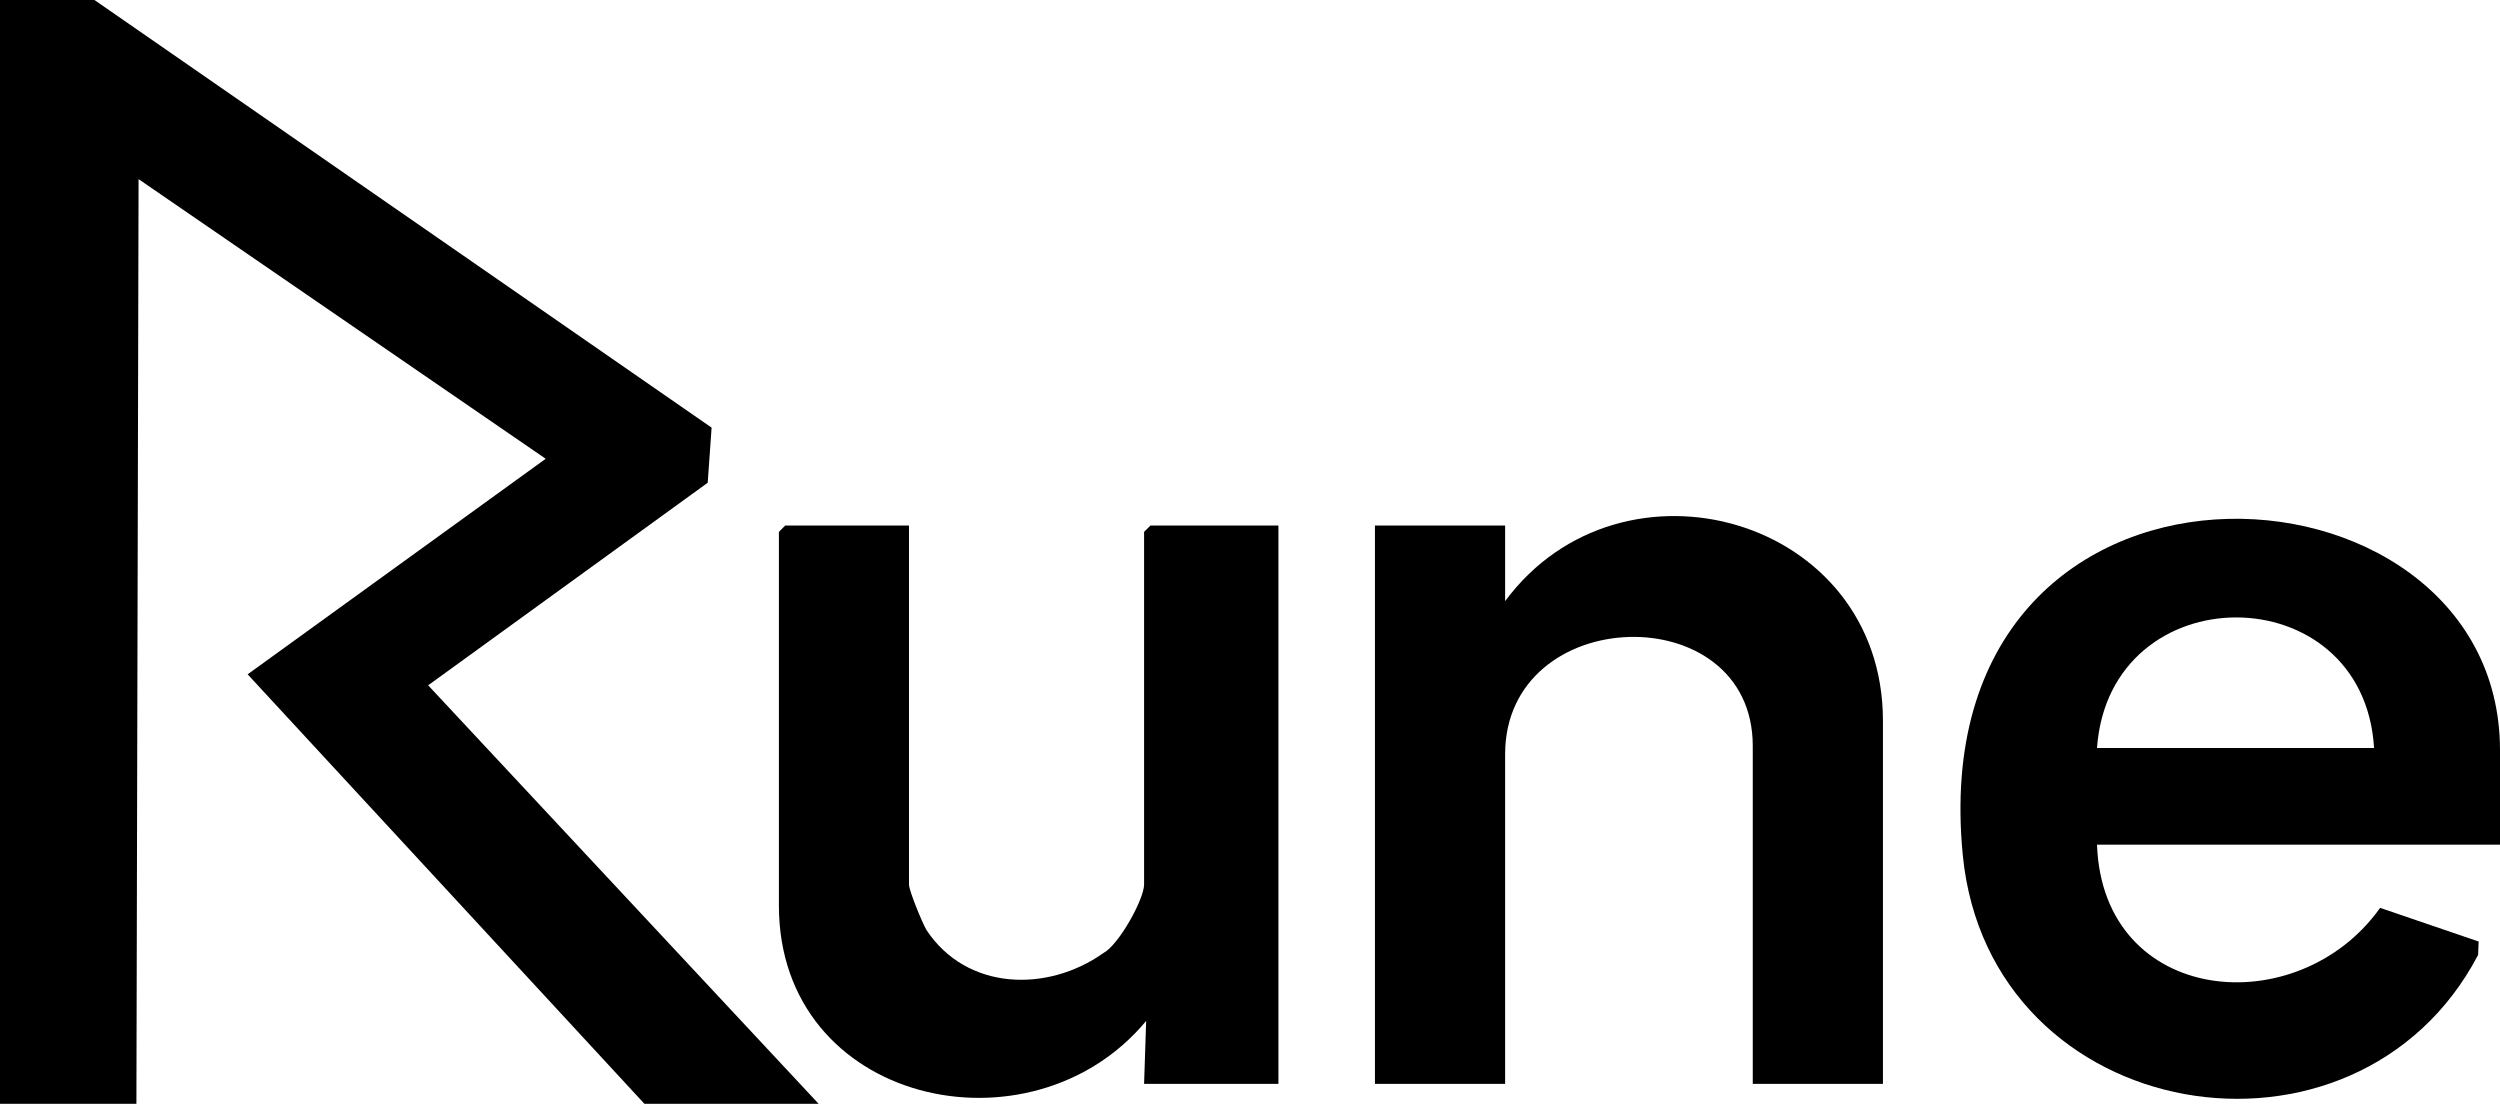 <?xml version="1.0" encoding="UTF-8"?>
<svg id="Layer_2" data-name="Layer 2" xmlns="http://www.w3.org/2000/svg" viewBox="0 0 289.03 127.61">
  <g id="Layer_1-2" data-name="Layer 1">
    <g>
      <polygon points="94.64 127.61 74.5 127.61 28.63 77.96 63.09 53.04 16.02 20.71 15.77 127.61 0 127.61 0 0 10.92 0 82.27 49.44 81.82 55.81 49.5 79.23 94.64 127.61"/>
      <path d="M289.03,97.65h-46.59c.66,18.61,23.2,20.71,32.73,7.31l11.39,3.89-.06,1.55c-14.1,26.89-56.52,19.86-59.58-11.55-5.01-51.44,62.11-47.97,62.11-12.12v10.92ZM274.47,86.48c-1.2-20.12-30.6-20.14-32.03,0h32.03Z"/>
      <path d="M105.09,60.76v41.5c0,.7,1.53,4.43,2.02,5.26,4.64,7.02,13.98,7.26,20.46,2.66,1.77-.93,4.7-6.22,4.7-7.92v-40.77l.73-.73h14.8v64.55h-15.53l.24-7.28c-13.33,16.07-42.46,9.63-42.46-13.34v-43.2l.73-.73h14.32Z"/>
      <path d="M217.69,125.31h-15.05v-39.07c0-17.33-28.63-16.59-28.63.97v38.1h-15.05V60.76h15.05v8.74c13.46-18.19,43.68-9.76,43.68,13.83v41.98Z"/>
    </g>
  </g>
</svg>